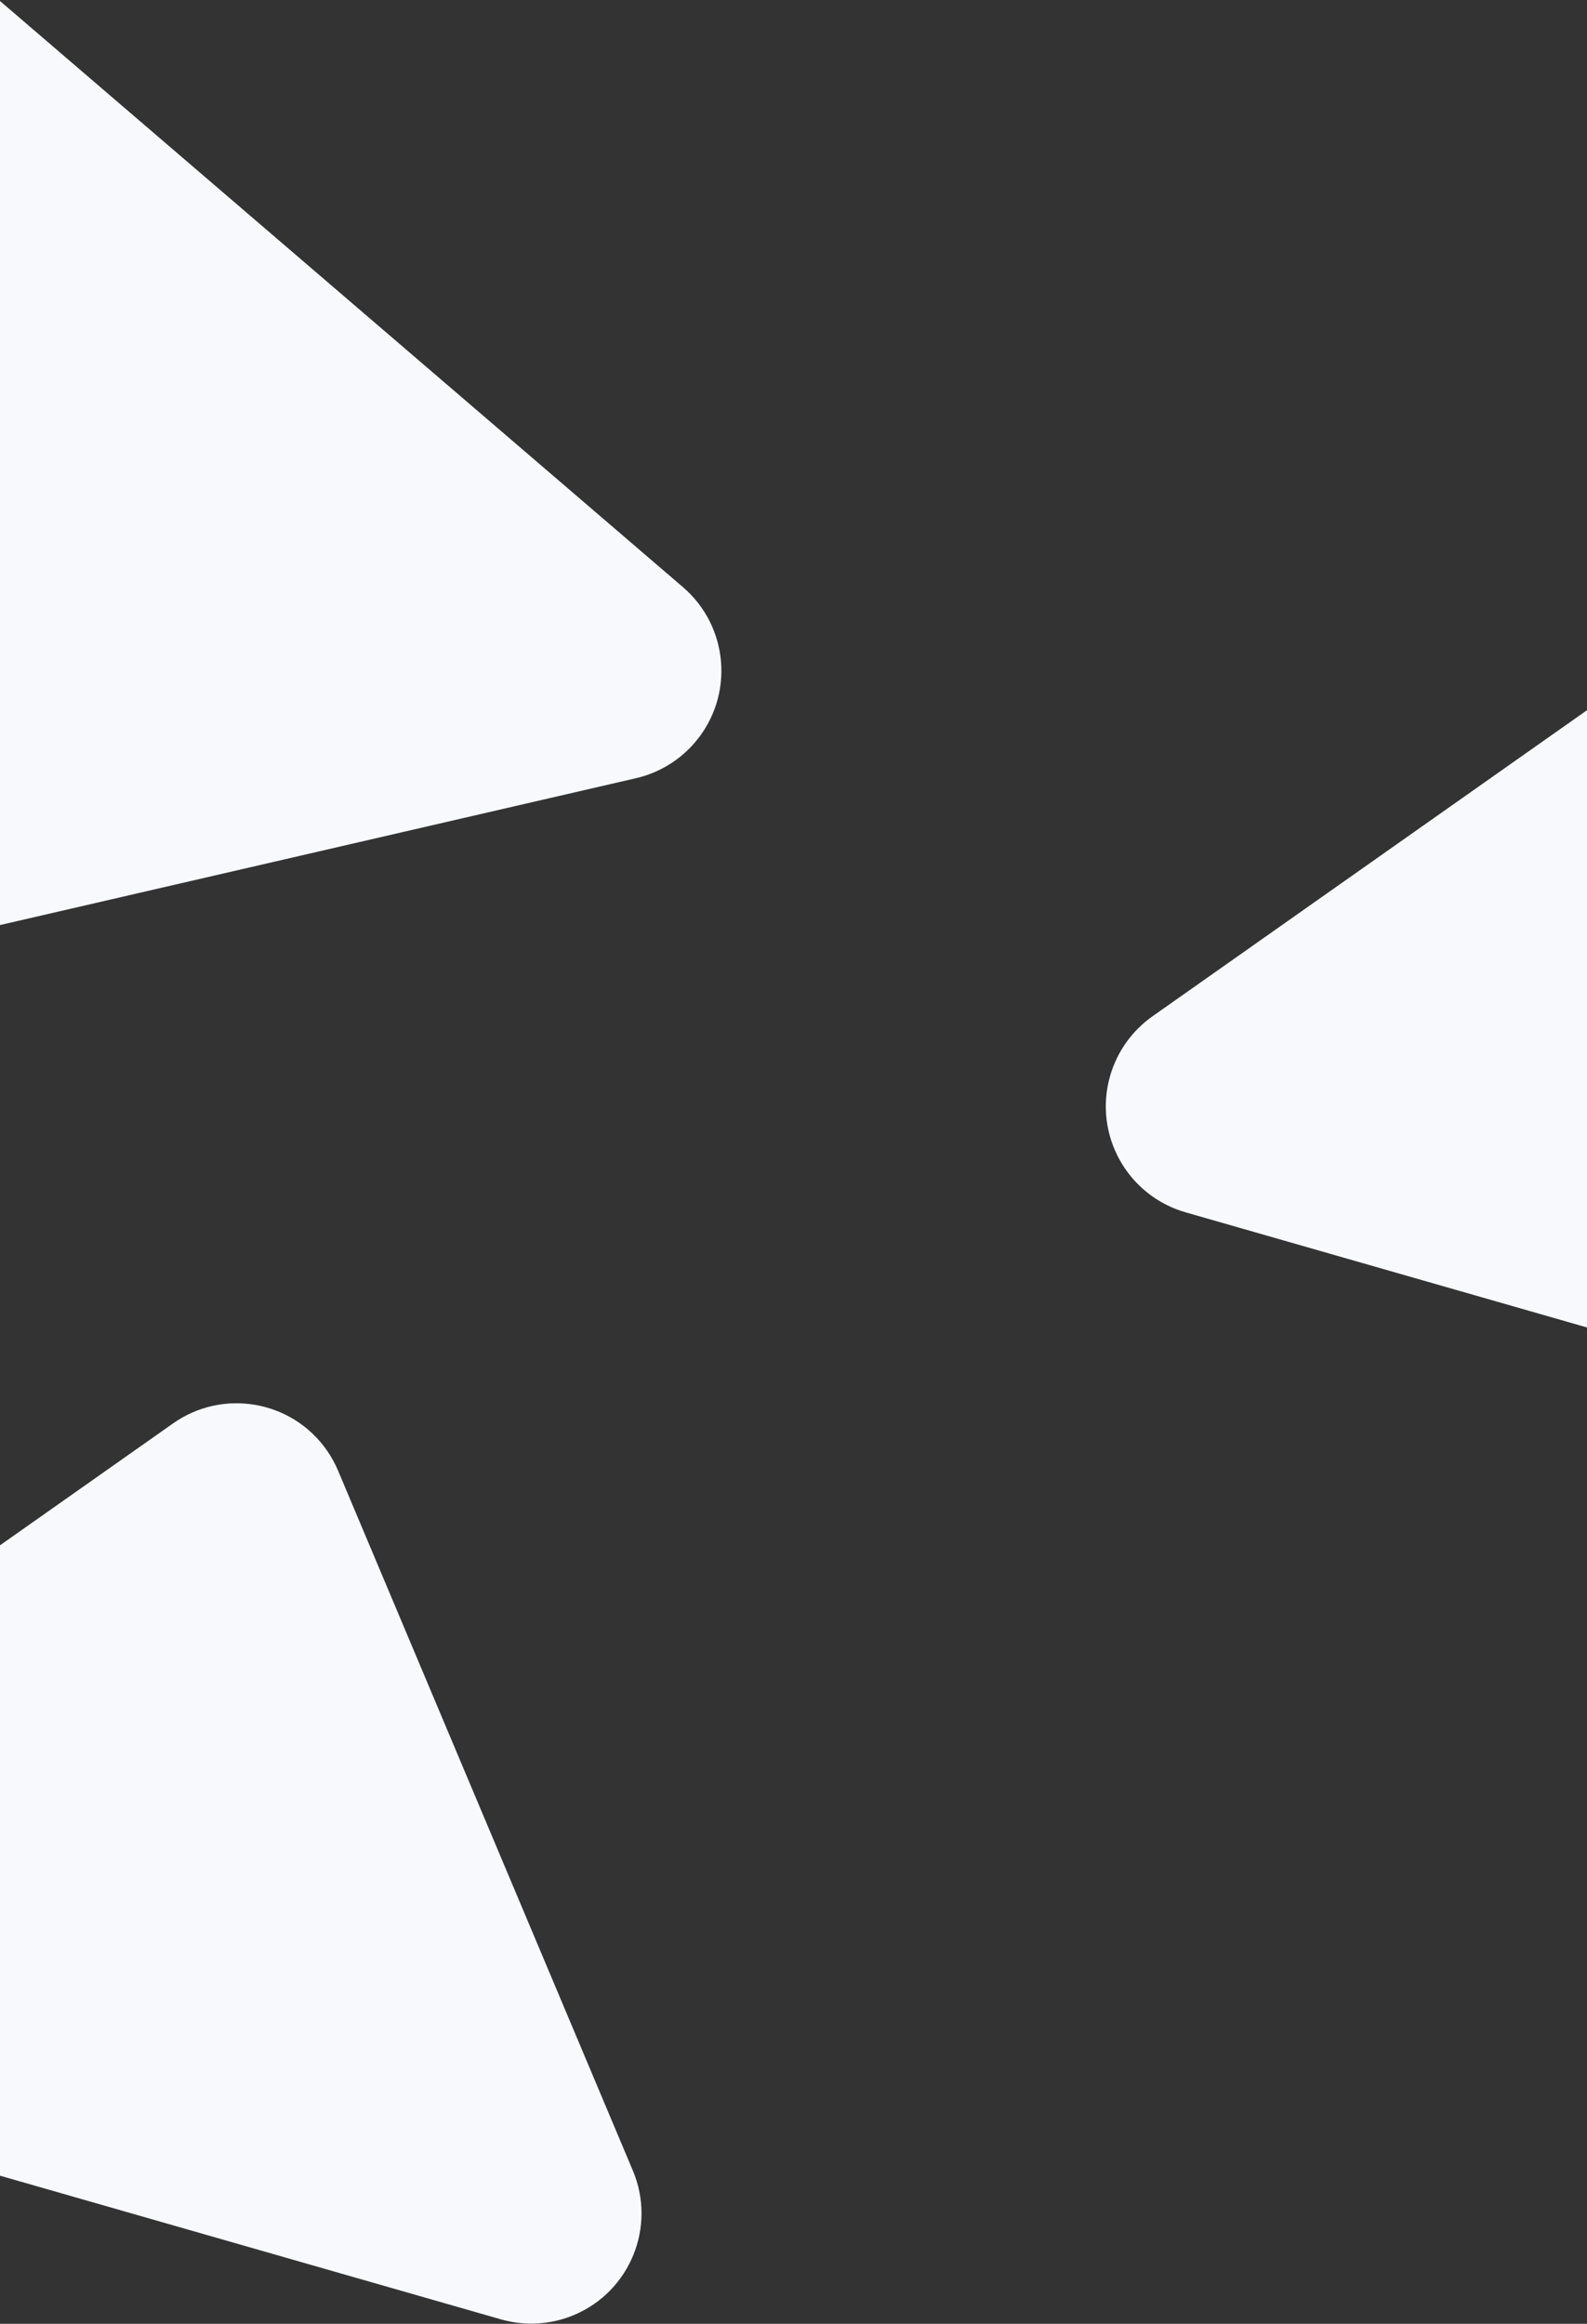 <?xml version="1.0" encoding="UTF-8"?>
<svg width="1440px" height="2108px" viewBox="0 0 1440 2108" version="1.1" xmlns="http://www.w3.org/2000/svg" xmlns:xlink="http://www.w3.org/1999/xlink">
    <rect x="0" y="0" width="1440" height="2108" fill="#333333" stroke="none"/>
    <!-- Generator: Sketch 53 (72520) - https://sketchapp.com -->
    <title>Group 6</title>
    <desc>Created with Sketch.</desc>
    <g id="Page-1" stroke="none" stroke-width="1" fill="none" fill-rule="evenodd">
        <g id="bundle-copy-3" transform="translate(0, -1194)" fill="#F7F9FD">
            <g id="Group-6" transform="translate(-887.587, 882.55)">
                <path d="M909.52,262.332 L1446.679,991.699 C1479.43,1036.169 1469.93,1098.769 1425.46,1131.52 C1408.278,1144.174 1387.499,1151 1366.16,1151 L291.84,1151 C236.612,1151 191.84,1106.228 191.84,1051 C191.84,1029.661 198.666,1008.881 211.321,991.699 L748.48,262.332 C781.231,217.862 843.831,208.362 888.301,241.112 C896.401,247.078 903.554,254.232 909.52,262.332 Z" id="Triangle" transform="translate(829, 652) rotate(-13) translate(-829, -652) "></path>
                <path d="M2566.346,846.436 L2998.425,1382.996 C3033.065,1426.012 3026.274,1488.963 2983.259,1523.602 C2965.488,1537.913 2943.357,1545.716 2920.539,1545.716 L2056.38,1545.716 C2001.152,1545.716 1956.38,1500.944 1956.38,1445.716 C1956.38,1422.899 1964.183,1400.768 1978.494,1382.996 L2410.574,846.436 C2445.213,803.42 2508.164,796.63 2551.18,831.269 C2556.764,835.766 2561.849,840.851 2566.346,846.436 Z" id="Triangle-Copy" transform="translate(2488.46, 1147.716) rotate(16) translate(-2488.46, -1147.716) "></path>
                <path d="M1114.346,1612.436 L1546.425,2148.996 C1581.065,2192.012 1574.274,2254.963 1531.259,2289.602 C1513.488,2303.913 1491.357,2311.716 1468.539,2311.716 L604.38,2311.716 C549.152,2311.716 504.38,2266.944 504.38,2211.716 C504.38,2188.899 512.183,2166.768 526.494,2148.996 L958.574,1612.436 C993.213,1569.42 1056.164,1562.63 1099.18,1597.269 C1104.764,1601.766 1109.849,1606.851 1114.346,1612.436 Z" id="Triangle-Copy-2" transform="translate(1036.46, 1913.716) rotate(16) translate(-1036.46, -1913.716) "></path>
            </g>
        </g>
    </g>
</svg>